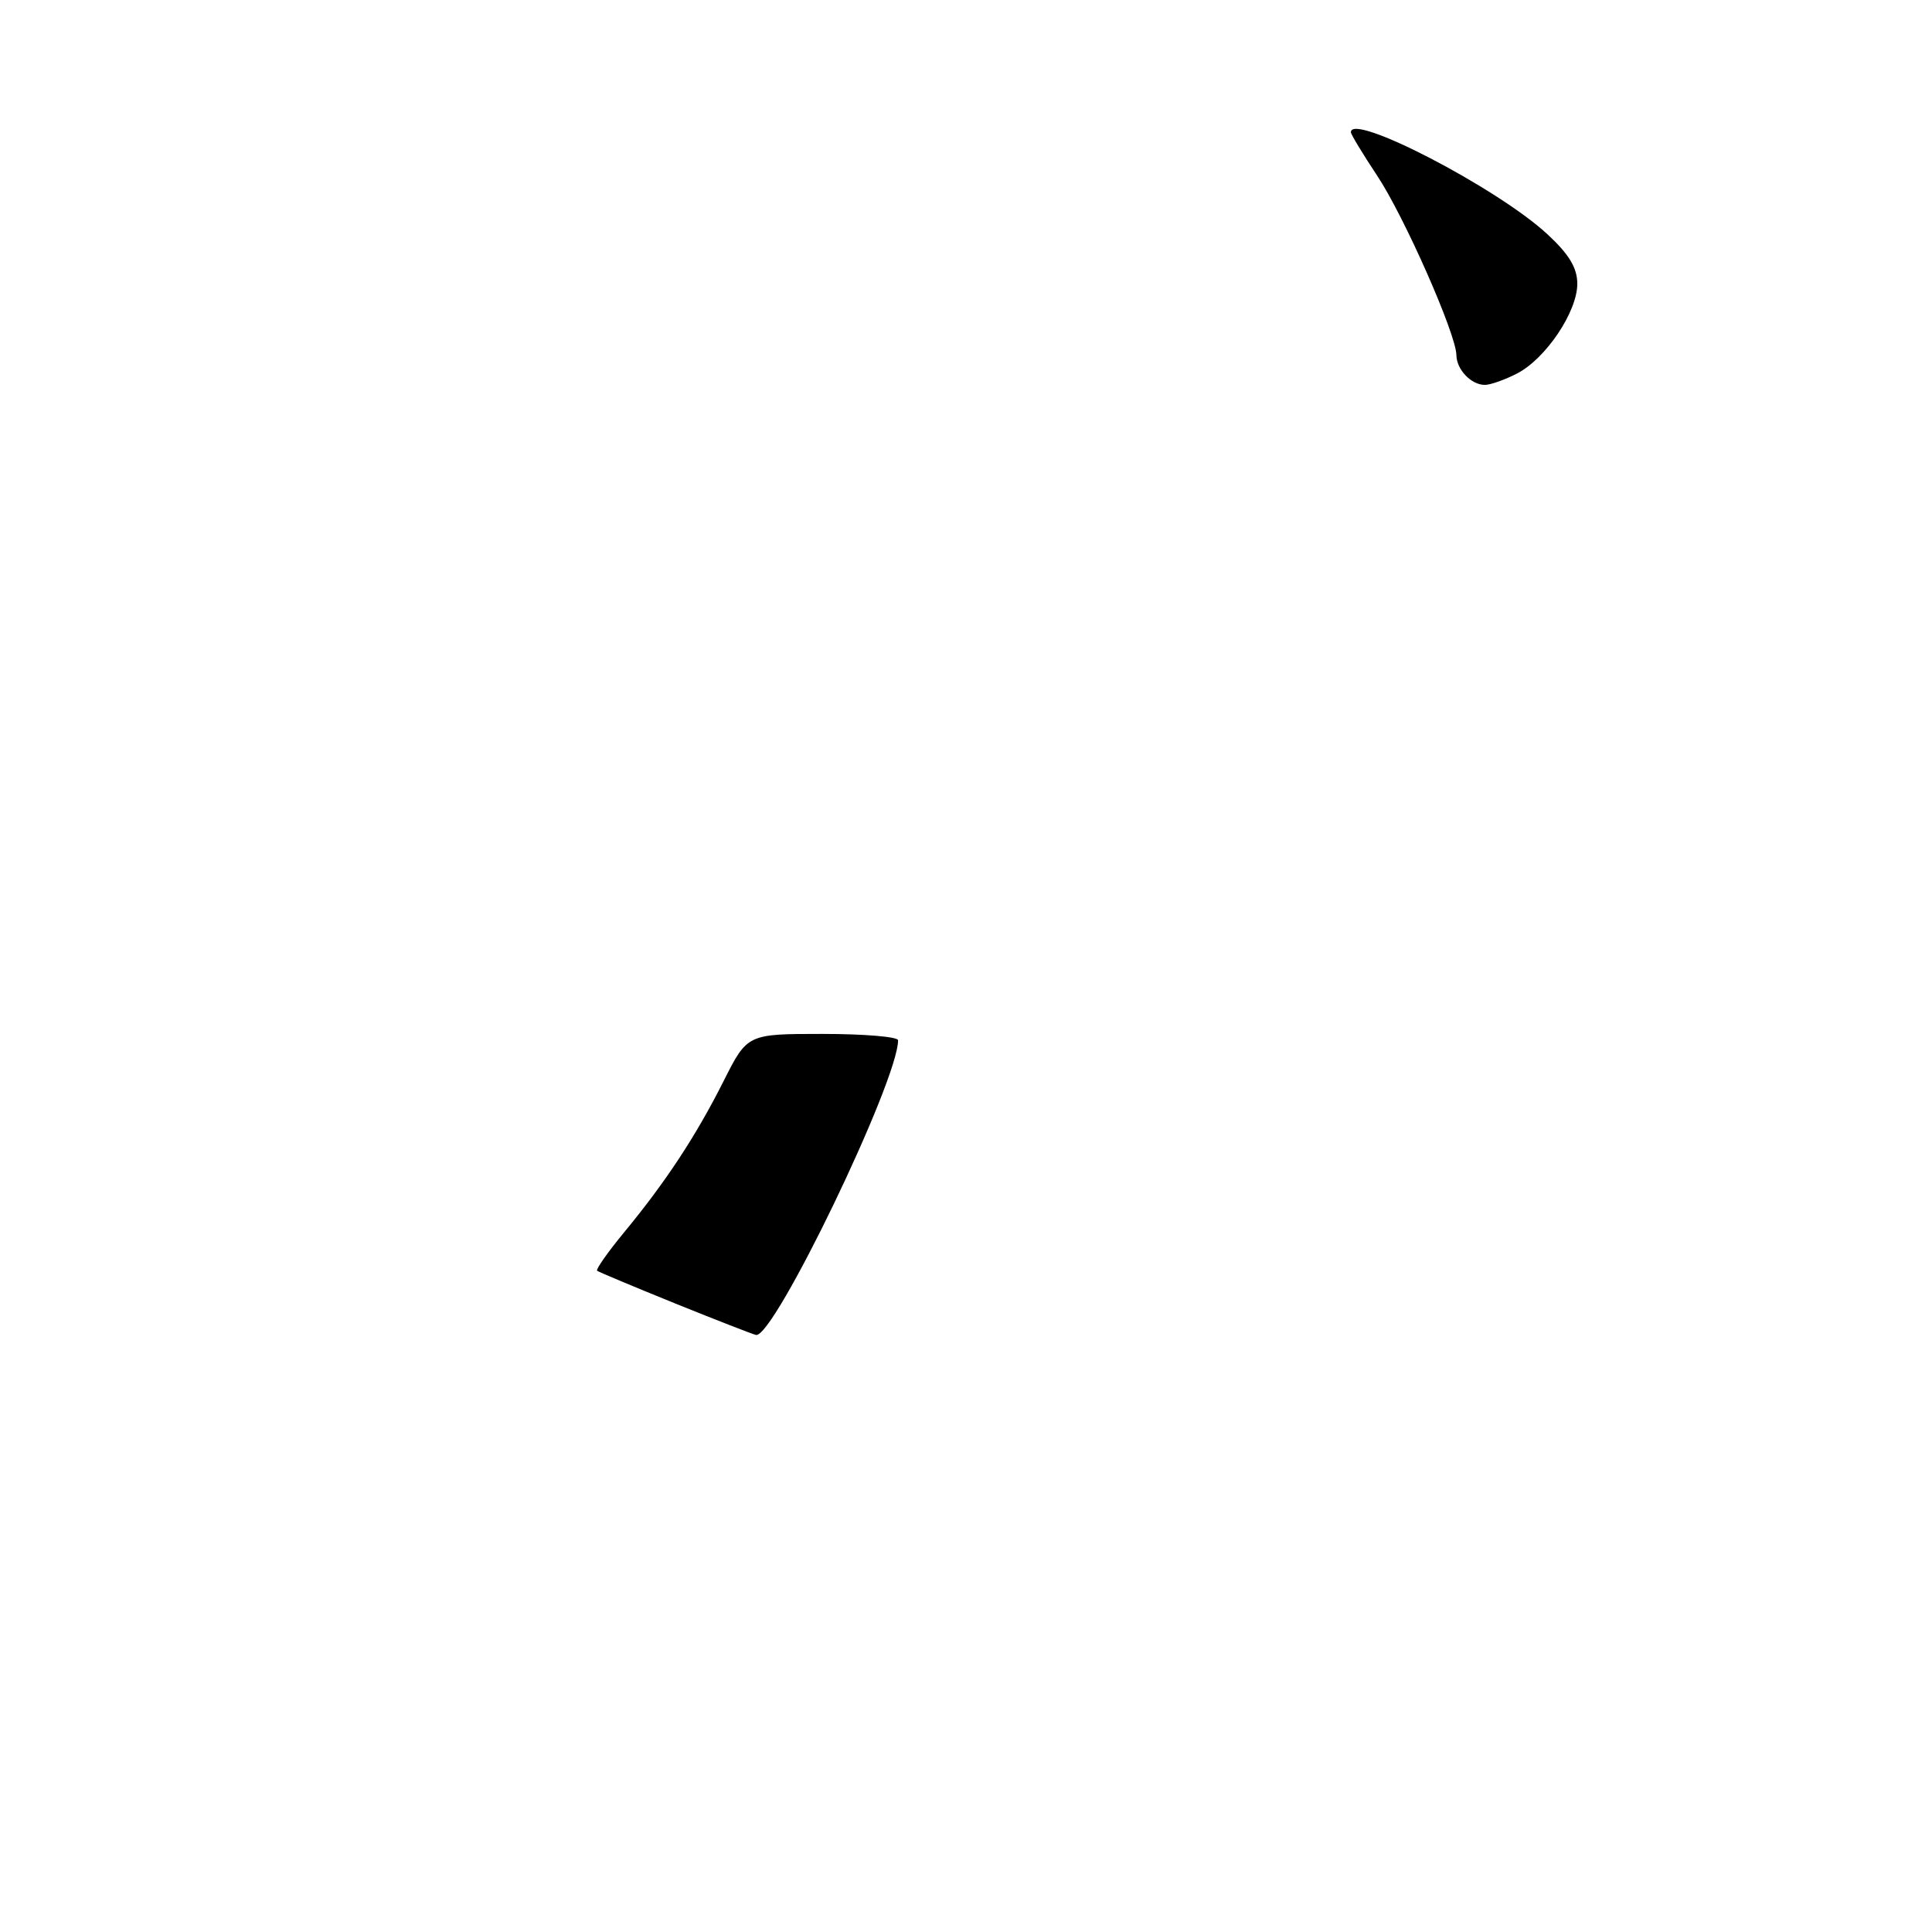<?xml version="1.0" encoding="UTF-8" standalone="no"?>
<!DOCTYPE svg PUBLIC "-//W3C//DTD SVG 1.1//EN" "http://www.w3.org/Graphics/SVG/1.1/DTD/svg11.dtd" >
<svg xmlns="http://www.w3.org/2000/svg" xmlns:xlink="http://www.w3.org/1999/xlink" version="1.1" viewBox="0 0 256 256">
 <g >
 <path fill="currentColor"
d=" M 201.02 49.49 C 204.83 47.52 209.00 41.31 209.00 37.61 C 209.00 35.49 207.91 33.69 205.01 31.01 C 198.40 24.90 179.00 14.84 179.00 17.52 C 179.00 17.80 180.57 20.40 182.49 23.29 C 186.06 28.67 192.95 44.27 192.98 47.05 C 193.00 48.97 194.94 51.00 196.75 51.00 C 197.49 51.00 199.41 50.32 201.02 49.49 Z  M 89.50 172.73 C 84.00 170.50 79.33 168.55 79.12 168.38 C 78.92 168.22 80.53 165.92 82.70 163.29 C 88.22 156.60 92.21 150.54 95.88 143.25 C 99.03 137.00 99.03 137.00 109.01 137.00 C 114.51 137.00 119.00 137.38 119.00 137.84 C 119.00 143.21 102.57 177.29 100.18 176.89 C 99.80 176.82 95.00 174.95 89.50 172.73 Z "/>
</g>
</svg>